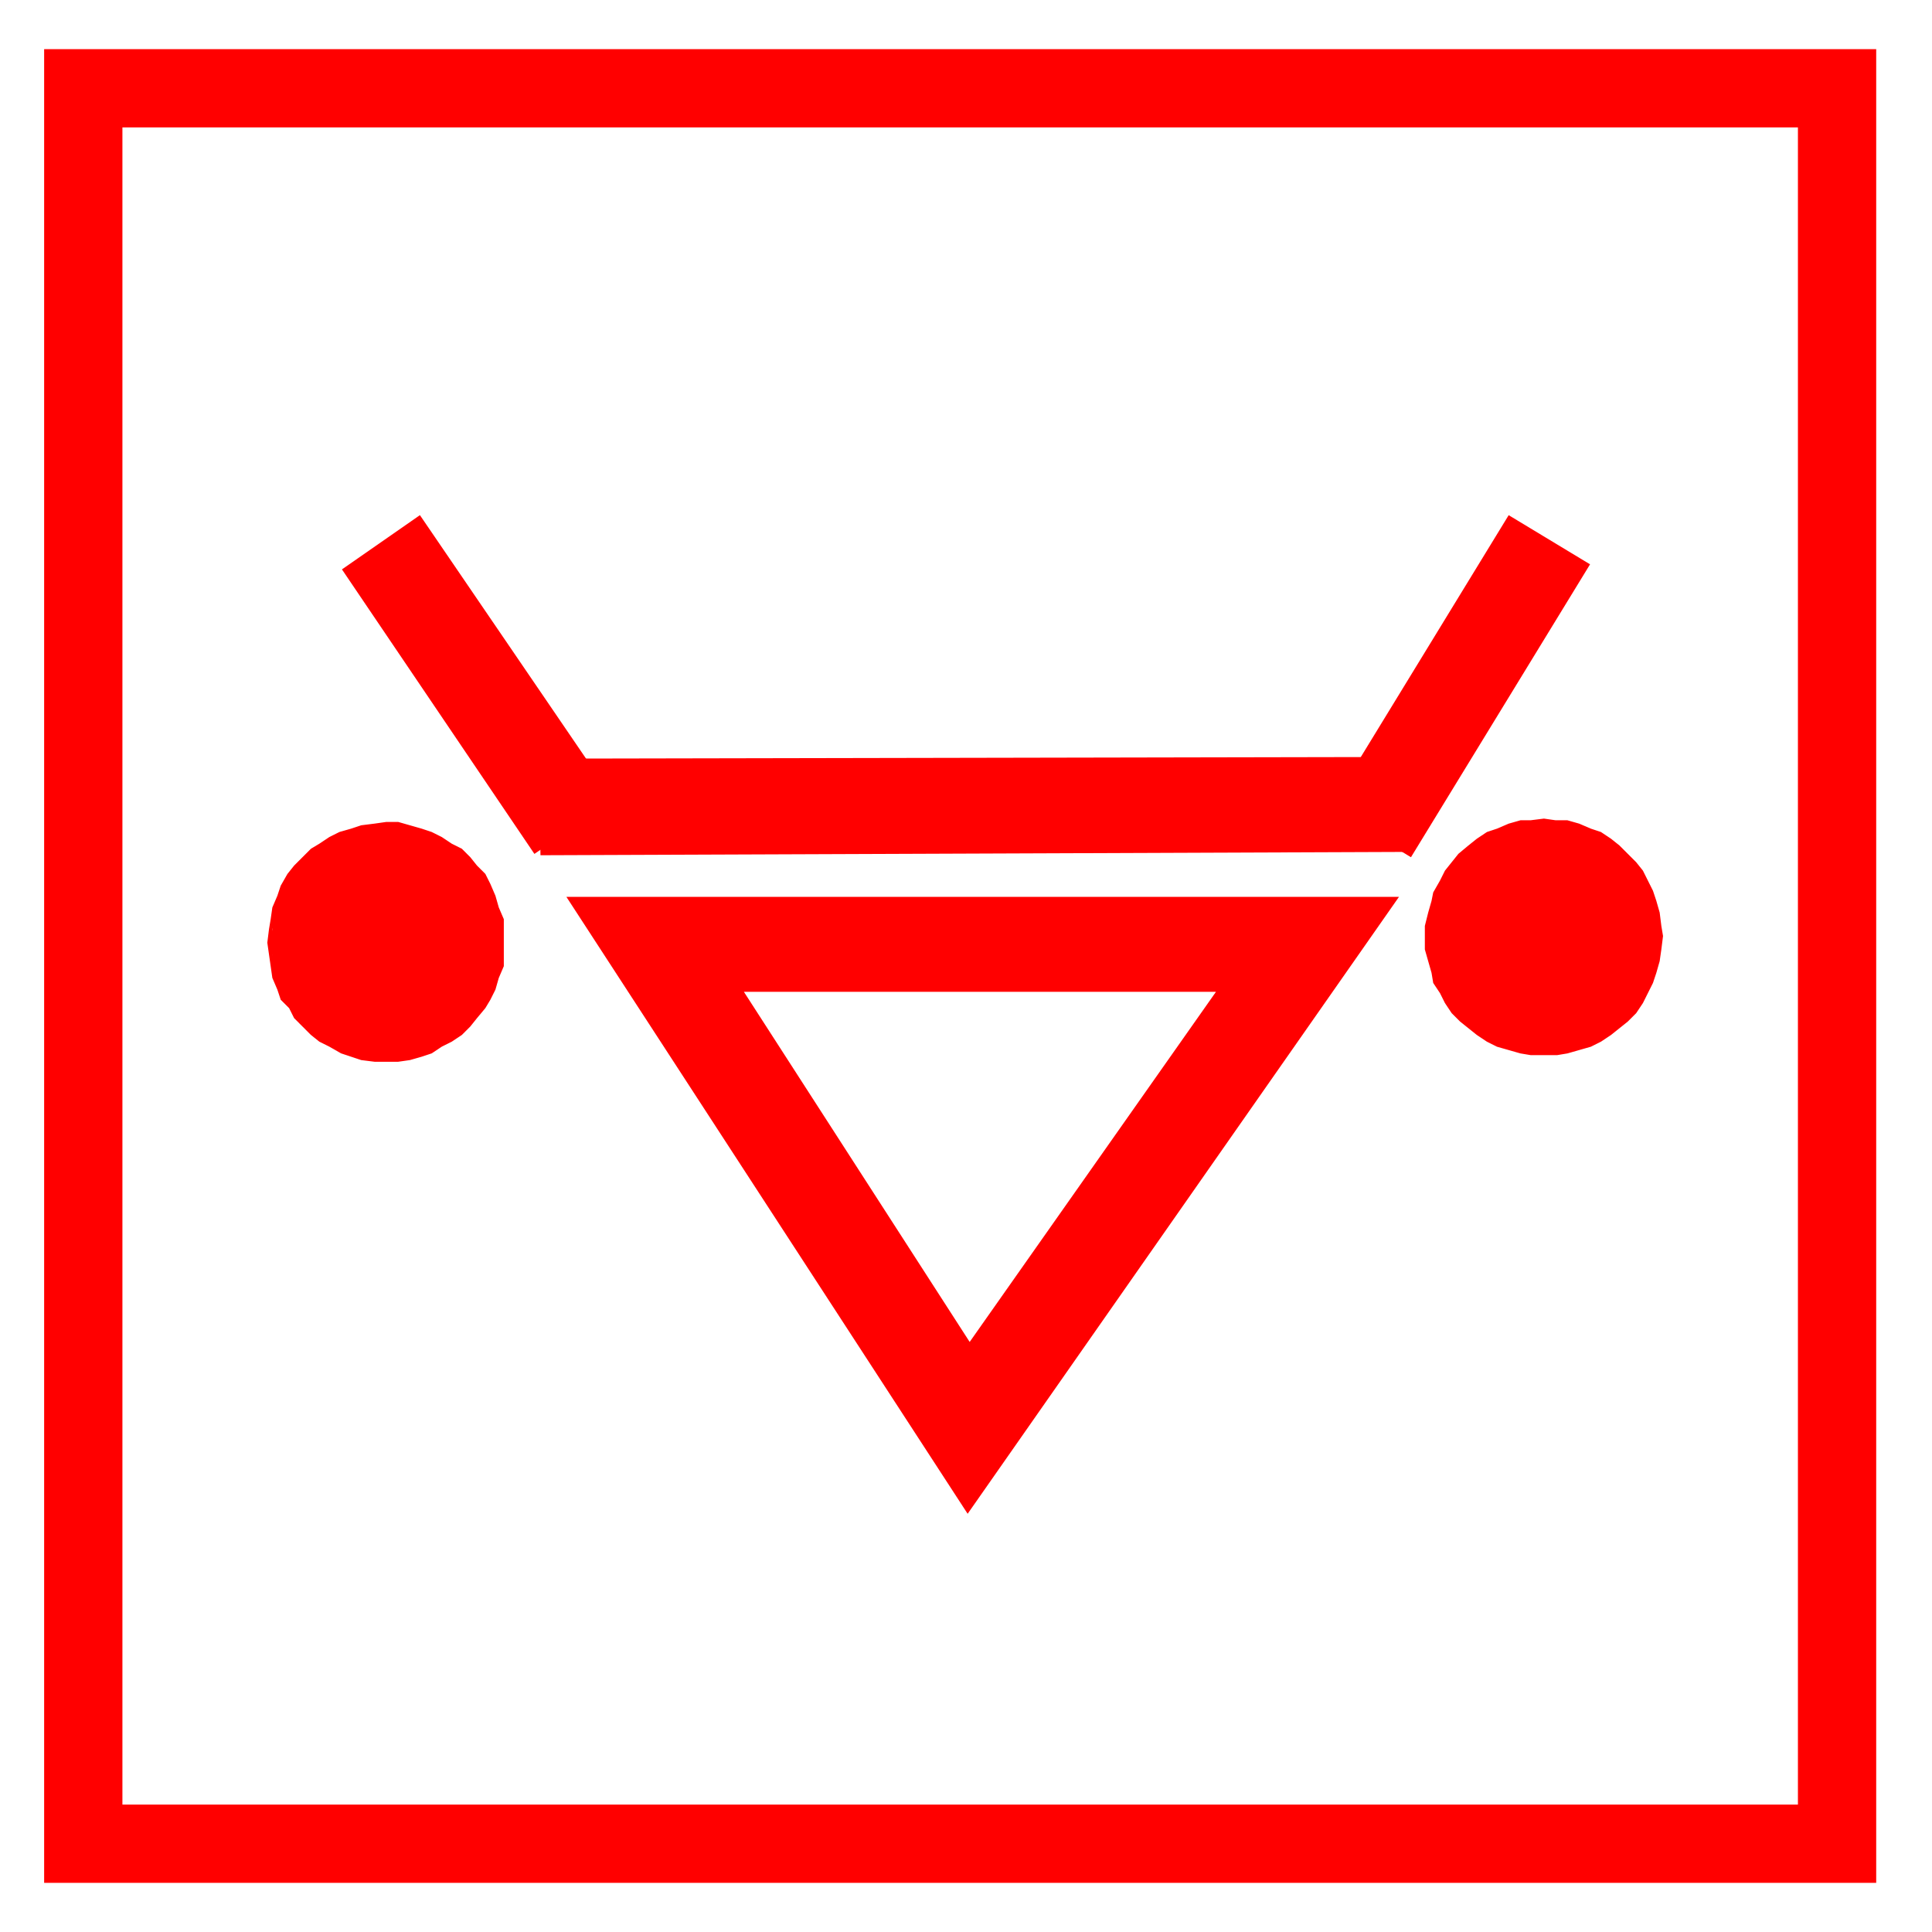 <?xml version="1.0" encoding="UTF-8"?>

<svg version="1.2" width="150px" height="150px" viewBox="0 0 1160 1160" xmlns="http://www.w3.org/2000/svg" xmlns:xlink="http://www.w3.org/1999/xlink">
 <g visibility="visible" id="MasterSlide_1_Standard">
  <g id="Drawing_1">
  <path fill="rgb(255,0,0)" stroke="rgb(255,0,0)" d="M 27,30 L 1126,30 1126,1130 27,1130 27,30 Z M 73,1107 L 51,1084 1104,1084 1080,1107 1080,53 1104,76 51,76 73,53 73,1107 Z"/>
  <path fill="rgb(255,0,0)" stroke="none" d="M 163,566 L 163,566 C 163,527 194,496 232,496 232,496 232,496 232,496 L 232,496 232,496 C 270,496 302,527 302,566 302,566 302,566 302,566 L 302,566 302,566 C 302,605 270,636 232,636 232,636 232,636 232,636 L 232,636 232,636 C 194,636 163,605 163,566 163,566 163,566 163,566 Z"/>
  <path fill="rgb(255,0,0)" stroke="rgb(255,0,0)" d="M 161,566 L 162,558 163,552 164,545 167,538 169,532 173,525 177,520 182,515 187,510 192,507 198,503 204,500 211,498 217,496 225,495 232,494 239,494 246,496 253,498 259,500 265,503 271,507 277,510 282,515 286,520 291,525 294,531 297,538 299,545 302,552 302,558 302,566 302,573 302,580 299,587 297,594 294,600 291,605 286,611 282,616 277,621 271,625 265,628 259,632 253,634 246,636 239,637 232,637 225,637 217,636 211,634 205,632 198,628 192,625 187,621 182,616 177,611 174,605 169,600 167,594 164,587 163,580 162,573 161,566 Z M 163,573 L 165,579 167,586 169,593 172,599 175,605 179,610 184,615 189,619 194,623 199,626 206,629 211,632 218,633 225,634 232,635 238,634 245,633 252,632 259,629 264,626 270,623 275,619 280,615 285,610 288,605 291,599 295,593 297,586 299,579 300,573 300,566 300,559 299,552 297,546 295,539 292,533 289,527 285,522 280,517 275,513 270,509 264,505 259,502 252,500 246,499 239,497 232,497 225,497 218,499 211,500 206,502 200,505 194,509 189,513 184,517 179,522 175,527 172,533 169,539 167,545 165,552 163,558 163,566 163,573 Z"/>
  <path fill="rgb(255,0,0)" stroke="none" d="M 857,562 L 857,562 C 857,525 888,493 927,493 927,493 927,493 927,493 L 927,493 927,493 C 966,493 996,525 996,562 996,562 996,562 996,562 L 996,562 996,562 C 996,601 966,632 927,632 927,632 927,632 927,632 L 927,632 927,632 C 888,632 857,601 857,562 857,562 857,562 857,562 Z"/>
  <path fill="rgb(255,0,0)" stroke="rgb(255,0,0)" d="M 856,562 L 856,556 858,548 860,541 861,536 865,529 868,523 872,518 876,513 882,508 887,504 893,500 899,498 906,495 913,493 919,493 927,492 934,493 941,493 948,495 955,498 961,500 967,504 972,508 977,513 982,518 986,523 989,529 992,535 994,541 996,548 997,556 998,562 997,570 996,577 994,584 992,590 989,596 986,602 982,608 977,613 972,617 967,621 961,625 955,628 948,630 941,632 935,633 927,633 919,633 913,632 906,630 899,628 893,625 887,621 882,617 877,613 872,608 868,602 865,596 861,590 860,584 858,577 856,570 856,562 Z M 859,569 L 860,576 861,583 864,589 867,595 871,600 874,606 879,611 883,616 889,619 894,622 900,626 907,628 914,630 920,631 927,631 934,631 940,630 947,628 953,626 959,623 965,619 970,616 975,611 980,606 983,601 987,595 990,589 992,583 993,577 995,570 995,562 995,556 993,549 992,542 990,536 987,530 983,525 980,520 975,514 971,510 965,506 960,503 954,500 947,498 940,496 934,494 927,494 920,494 914,496 907,498 900,499 894,503 889,506 883,510 879,514 874,520 871,525 867,530 864,536 861,542 860,549 859,556 859,562 859,569 Z"/>
  <path fill="rgb(255,0,0)" stroke="rgb(255,0,0)" d="M 393,595 L 418,552 605,842 558,841 762,551 785,595 393,595 Z M 839,539 L 581,908 341,539 839,539 Z"/>
  <path fill="rgb(255,0,0)" stroke="rgb(255,0,0)" d="M 321,512 L 206,342 252,310 368,480 Z"/>
  <path fill="rgb(255,0,0)" stroke="rgb(255,0,0)" d="M 799,485 L 906,310 954,339 847,514 Z"/>
  <path fill="rgb(255,0,0)" stroke="rgb(255,0,0)" d="M 324,456 L 844,455 845,511 325,513 Z"/>
  </g>
 </g>
</svg>